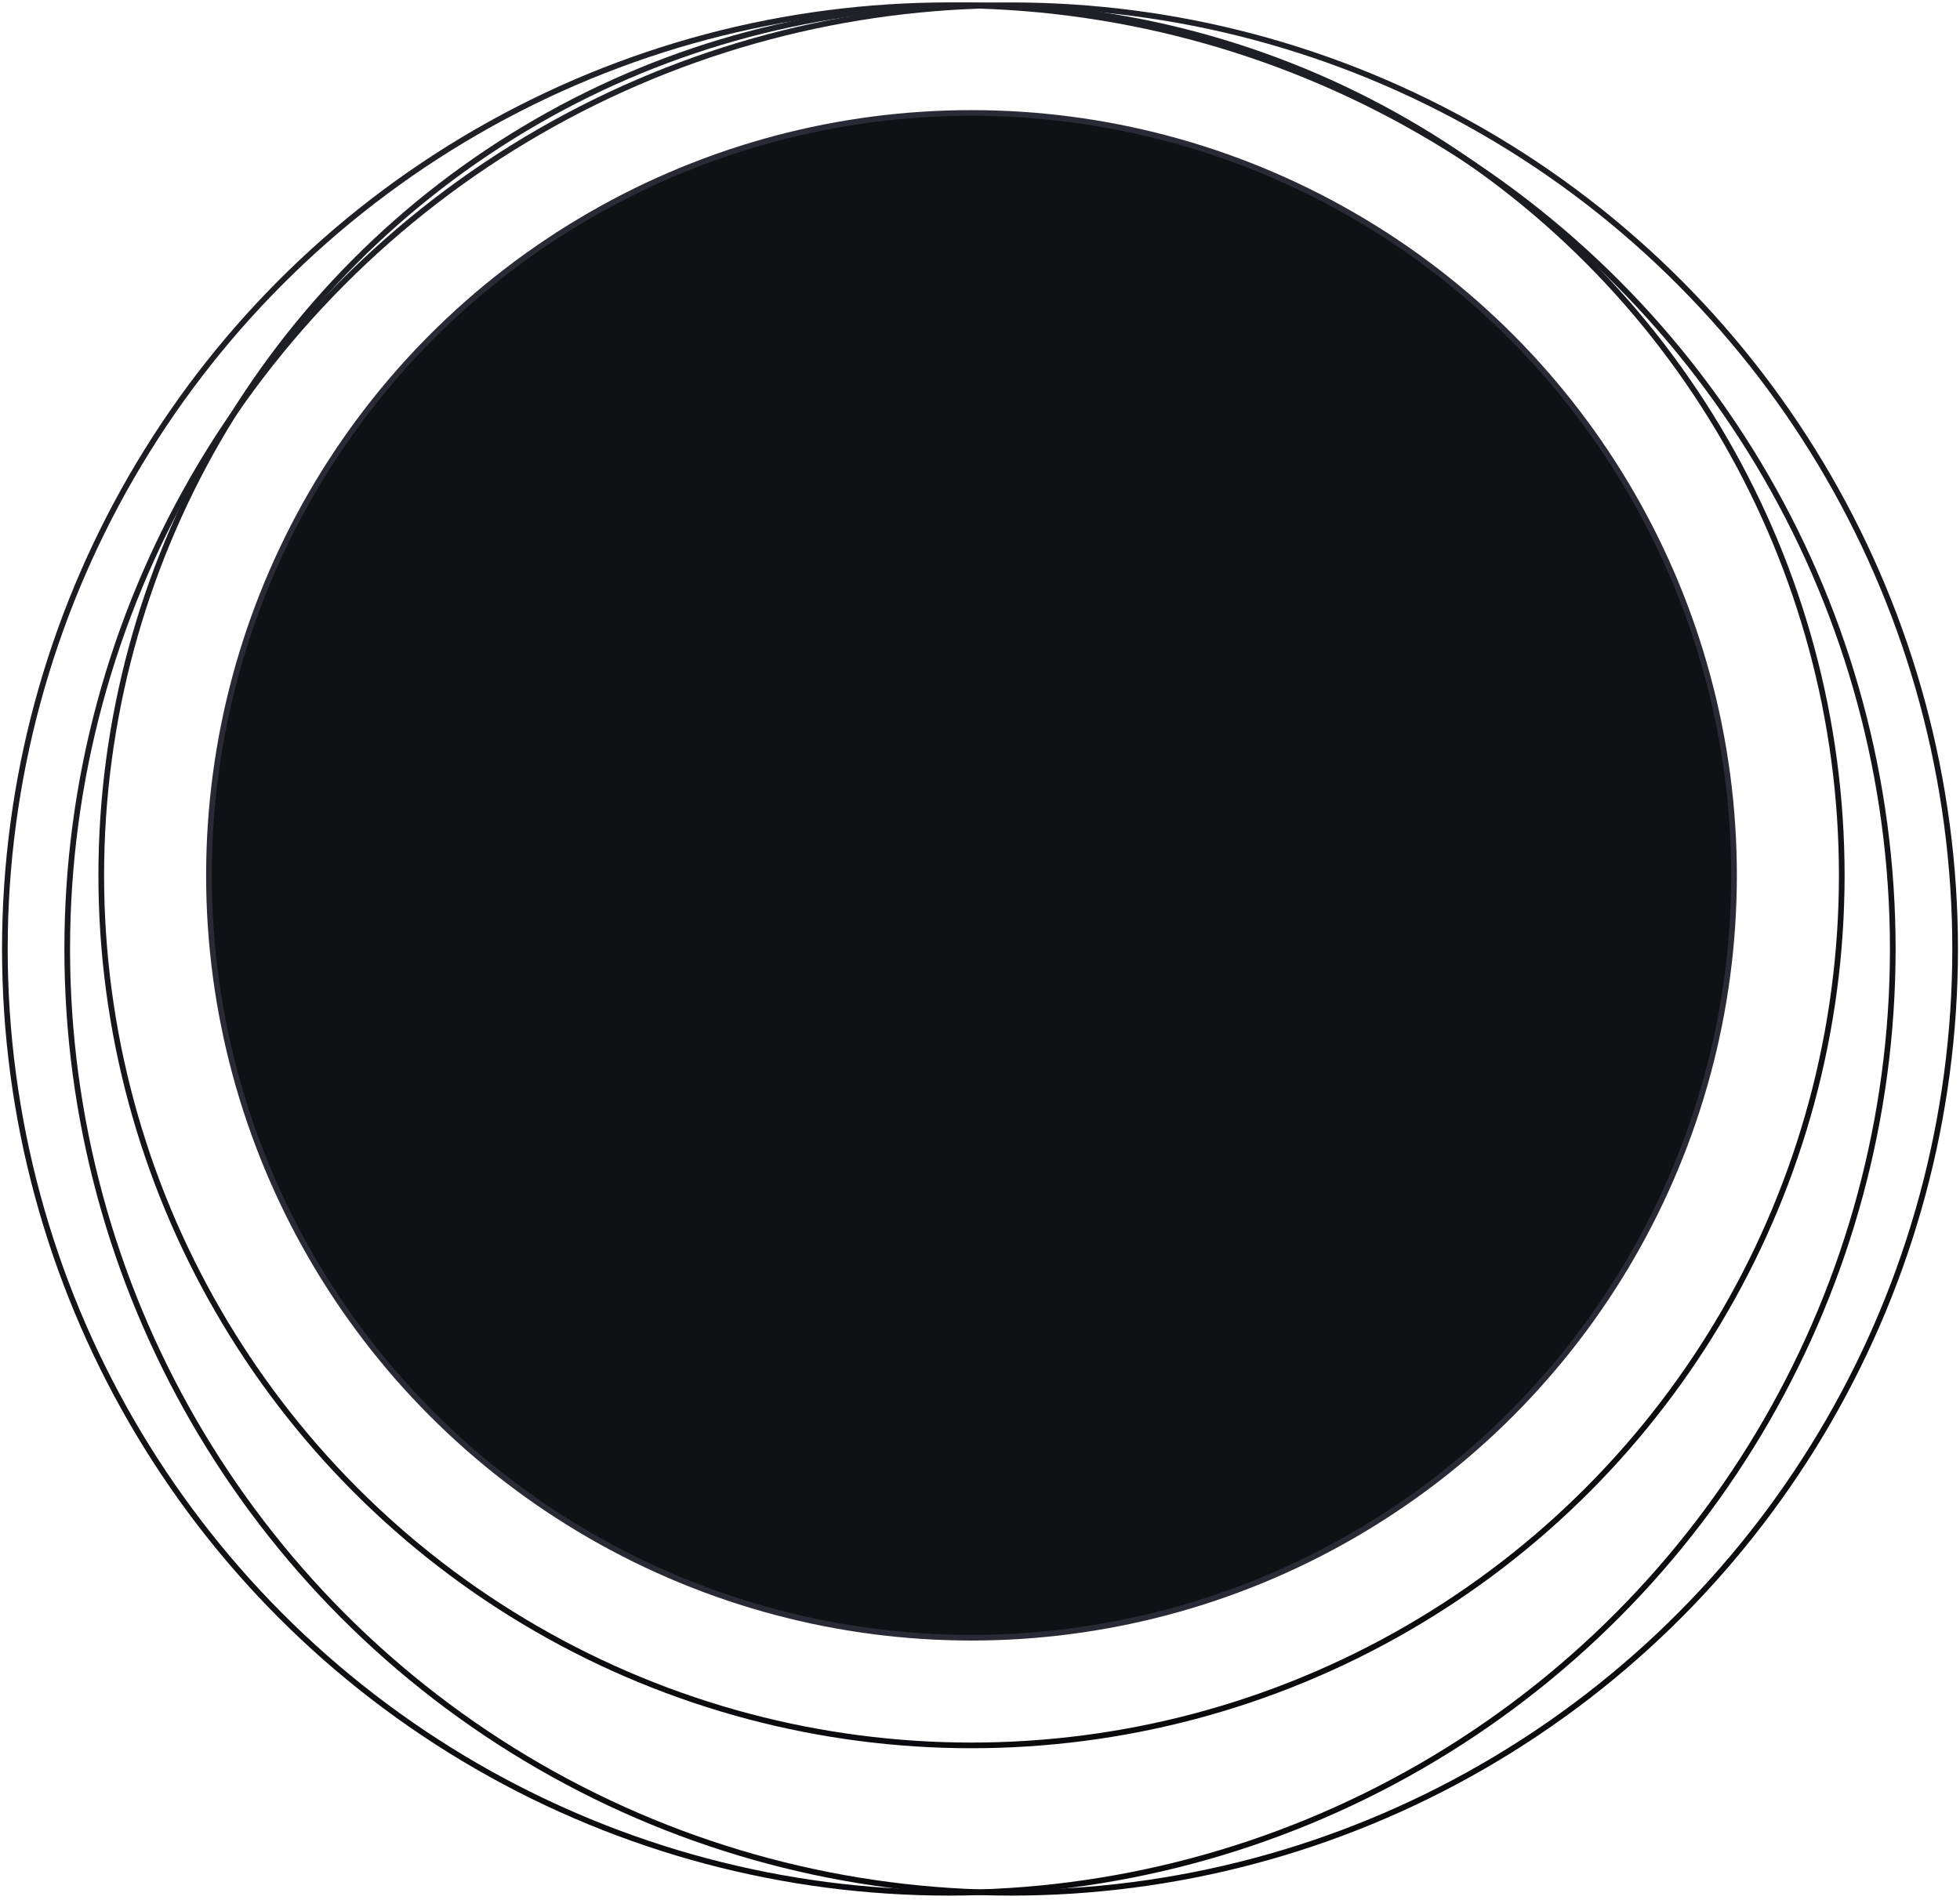 <svg width="363" height="352" viewBox="0 0 363 352" fill="none" xmlns="http://www.w3.org/2000/svg">
<circle cx="179.924" cy="162.15" r="141.225" fill="#101114" stroke="#292A36" stroke-width="1.05"/>
<circle cx="179.927" cy="162.15" r="161.175" stroke="url(#paint0_linear_1055_3115)" stroke-width="1.05"/>
<circle cx="175.725" cy="175.8" r="174.825" stroke="url(#paint1_linear_1055_3115)" stroke-width="1.05"/>
<circle cx="187.274" cy="175.8" r="174.825" stroke="url(#paint2_linear_1055_3115)" stroke-width="1.05"/>
<defs>
<linearGradient id="paint0_linear_1055_3115" x1="245.027" y1="334.875" x2="147.377" y2="-11.1" gradientUnits="userSpaceOnUse">
<stop stop-color="#09090C"/>
<stop offset="1" stop-color="#212129"/>
</linearGradient>
<linearGradient id="paint1_linear_1055_3115" x1="246.32" y1="363.106" x2="140.427" y2="-12.075" gradientUnits="userSpaceOnUse">
<stop stop-color="#09090C"/>
<stop offset="1" stop-color="#212129"/>
</linearGradient>
<linearGradient id="paint2_linear_1055_3115" x1="257.869" y1="363.106" x2="151.976" y2="-12.075" gradientUnits="userSpaceOnUse">
<stop stop-color="#09090C"/>
<stop offset="1" stop-color="#212129"/>
</linearGradient>
</defs>
</svg>

